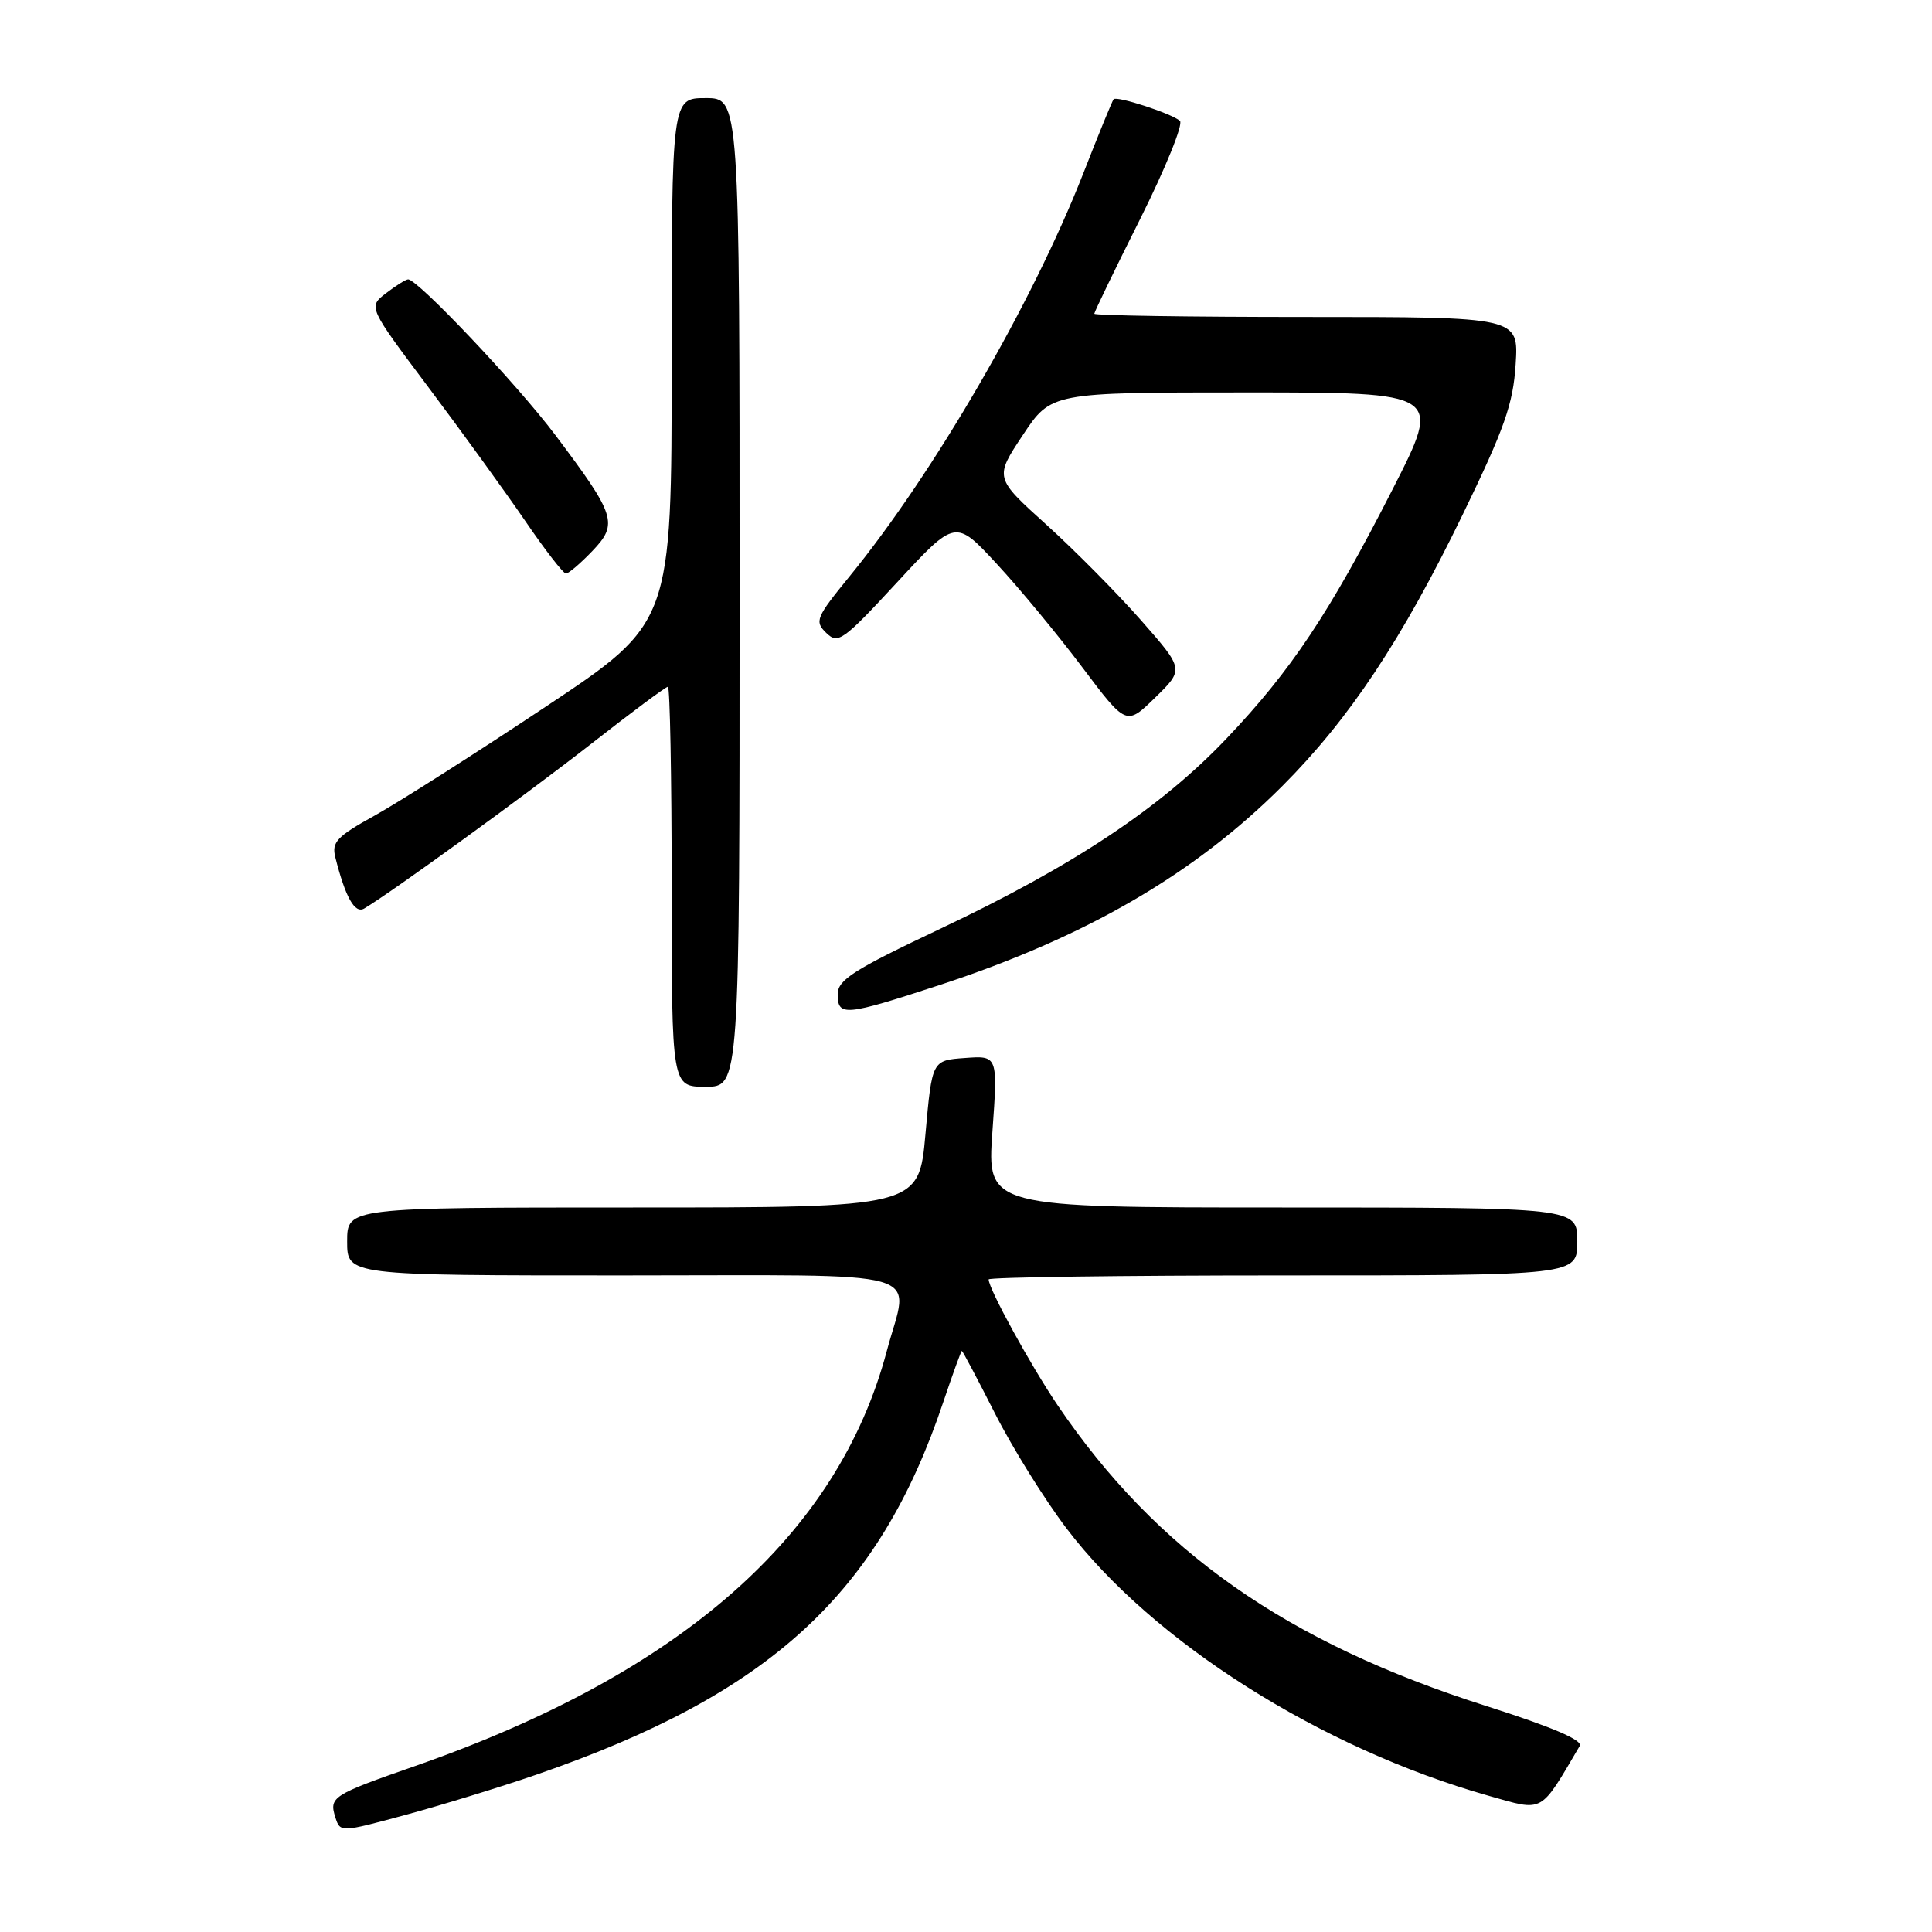 <?xml version="1.0" encoding="UTF-8" standalone="no"?>
<!DOCTYPE svg PUBLIC "-//W3C//DTD SVG 1.1//EN" "http://www.w3.org/Graphics/SVG/1.1/DTD/svg11.dtd" >
<svg xmlns="http://www.w3.org/2000/svg" xmlns:xlink="http://www.w3.org/1999/xlink" version="1.1" viewBox="0 0 256 256">
 <g >
 <path fill="currentColor"
d=" M 71.00 235.18 C 102.00 224.49 116.44 211.28 125.00 185.75 C 126.25 182.04 127.35 179.00 127.45 179.00 C 127.55 179.00 129.52 182.72 131.83 187.27 C 134.14 191.83 138.41 198.69 141.32 202.52 C 152.72 217.55 175.01 231.66 197.28 237.96 C 204.64 240.04 204.00 240.39 209.32 231.35 C 209.77 230.59 205.68 228.84 196.95 226.06 C 170.45 217.63 153.28 205.58 140.13 186.19 C 136.57 180.93 131.00 170.78 131.00 169.53 C 131.00 169.24 148.55 169.00 170.00 169.00 C 209.00 169.00 209.00 169.00 209.00 164.50 C 209.00 160.00 209.00 160.00 169.89 160.00 C 130.78 160.00 130.78 160.00 131.50 149.94 C 132.22 139.87 132.22 139.87 127.86 140.19 C 123.50 140.50 123.50 140.50 122.63 150.25 C 121.76 160.00 121.76 160.00 83.88 160.00 C 46.00 160.00 46.00 160.00 46.00 164.50 C 46.00 169.00 46.00 169.00 82.50 169.00 C 124.19 169.00 120.46 167.93 117.51 179.00 C 111.02 203.44 90.26 221.71 55.00 234.01 C 44.01 237.84 43.59 238.12 44.44 240.82 C 45.08 242.82 45.13 242.82 53.79 240.47 C 58.58 239.17 66.33 236.79 71.00 235.18 Z  M 98.00 78.50 C 98.00 13.00 98.00 13.00 93.50 13.00 C 89.00 13.00 89.00 13.00 89.00 47.77 C 89.00 82.55 89.00 82.55 72.25 93.68 C 63.04 99.81 52.88 106.27 49.68 108.05 C 44.63 110.84 43.93 111.59 44.43 113.59 C 45.76 118.88 47.01 121.11 48.25 120.39 C 51.78 118.31 69.69 105.32 78.25 98.63 C 83.61 94.43 88.22 91.00 88.50 91.00 C 88.77 91.00 89.00 102.92 89.00 117.50 C 89.00 144.00 89.00 144.00 93.50 144.00 C 98.00 144.00 98.00 144.00 98.00 78.50 Z  M 124.51 130.52 C 143.86 124.18 158.23 115.84 169.88 104.19 C 178.78 95.29 185.74 84.82 193.83 68.15 C 199.35 56.79 200.50 53.52 200.83 48.28 C 201.23 42.00 201.23 42.00 173.12 42.00 C 157.65 42.00 145.00 41.81 145.00 41.57 C 145.00 41.34 147.74 35.67 151.10 28.97 C 154.45 22.27 156.81 16.44 156.35 16.02 C 155.30 15.06 147.98 12.67 147.56 13.15 C 147.39 13.34 145.57 17.77 143.53 23.00 C 136.76 40.25 123.78 62.63 112.58 76.36 C 108.11 81.84 107.91 82.33 109.48 83.86 C 111.05 85.39 111.69 84.92 118.88 77.15 C 126.60 68.80 126.60 68.80 132.05 74.69 C 135.06 77.93 140.15 84.09 143.38 88.38 C 149.24 96.17 149.24 96.17 153.07 92.43 C 156.90 88.69 156.90 88.69 151.21 82.21 C 148.08 78.65 142.43 72.94 138.65 69.52 C 131.77 63.31 131.77 63.31 135.53 57.65 C 139.28 52.00 139.28 52.00 165.18 52.00 C 191.07 52.00 191.07 52.00 184.57 64.75 C 176.14 81.27 171.11 88.82 162.53 97.85 C 153.84 107.00 142.26 114.71 124.63 123.05 C 113.07 128.52 111.00 129.84 111.00 131.75 C 111.00 134.72 111.96 134.63 124.51 130.52 Z  M 78.48 73.02 C 81.95 69.40 81.60 68.30 73.57 57.63 C 68.53 50.93 55.32 36.97 54.07 37.02 C 53.76 37.03 52.44 37.86 51.14 38.86 C 48.78 40.67 48.78 40.67 56.78 51.33 C 61.18 57.19 66.93 65.14 69.57 68.99 C 72.20 72.85 74.64 76.00 74.99 76.00 C 75.34 76.00 76.91 74.66 78.48 73.02 Z "/>
</g>
</svg>